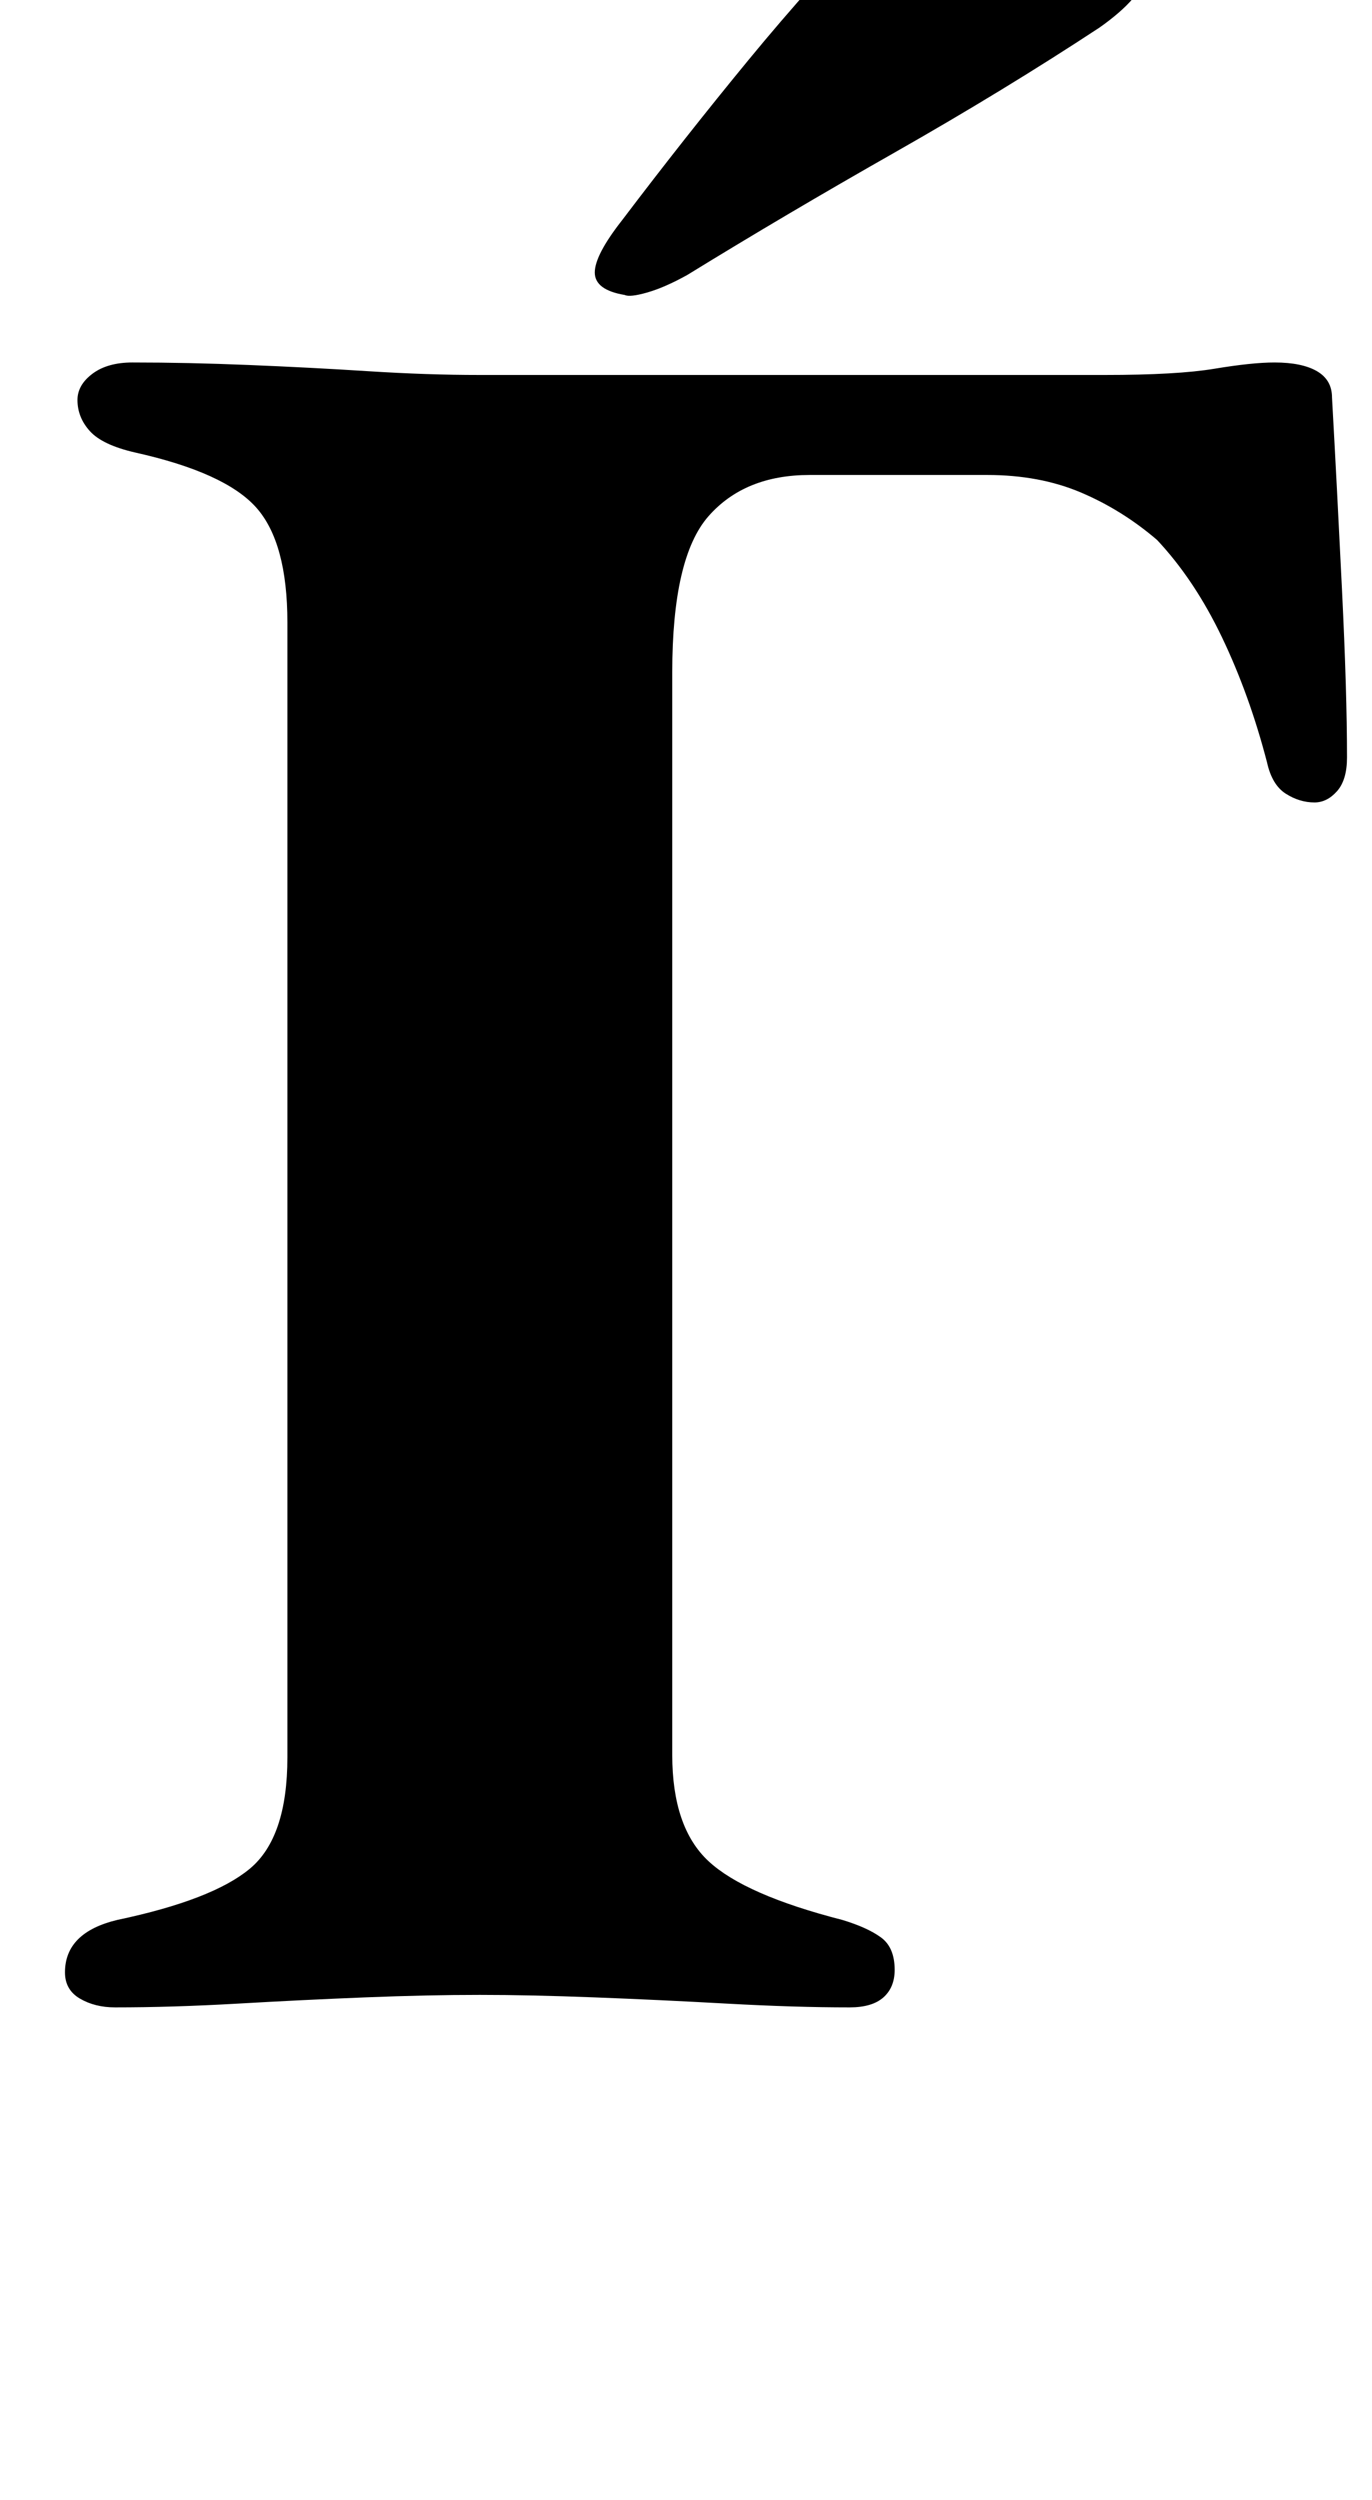 <?xml version="1.0" standalone="no"?>
<!DOCTYPE svg PUBLIC "-//W3C//DTD SVG 1.1//EN" "http://www.w3.org/Graphics/SVG/1.1/DTD/svg11.dtd" >
<svg xmlns="http://www.w3.org/2000/svg" xmlns:xlink="http://www.w3.org/1999/xlink" version="1.1" viewBox="-10 0 549 1000">
  <g transform="matrix(1 0 0 -1 0 800)">
   <path fill="currentColor"
d="M36 -3q-8 0 -14 3.5t-6 10.5q0 16 21 21q38 8 53 20.5t15 44.5v454q0 32 -12.5 46t-48.5 22q-13 3 -18 8.5t-5 12.5q0 6 6 10.5t16 4.5q22 0 46.5 -1t48 -2.5t44.5 -1.5h250q29 0 44 2.5t24 2.5q11 0 17 -3.5t6 -10.5q2 -36 4 -77t2 -67q0 -9 -4 -13.5t-9 -4.5
q-6 0 -11.5 3.5t-7.5 12.5q-7 27 -18 50t-26 39q-14 12 -30.5 19t-37.5 7h-71q-26 0 -40.5 -16.5t-14.5 -62.5v-433q0 -29 14.5 -42.5t53.5 -23.5q10 -3 15.5 -7t5.5 -13q0 -7 -4.5 -11t-13.5 -4q-22 0 -49 1.5t-53 2.5t-46 1q-21 0 -46 -1t-51 -2.5t-49 -1.5zM240 682
q-12 2 -12 9t11 21q25 33 50.5 64t54.5 61q13 14 34 12q8 -1 25.5 -7t32.5 -14t13 -17q-2 -10 -19 -22q-38 -25 -82 -50t-83 -49q-9 -5 -16 -7t-9 -1z" />
  </g>

</svg>
